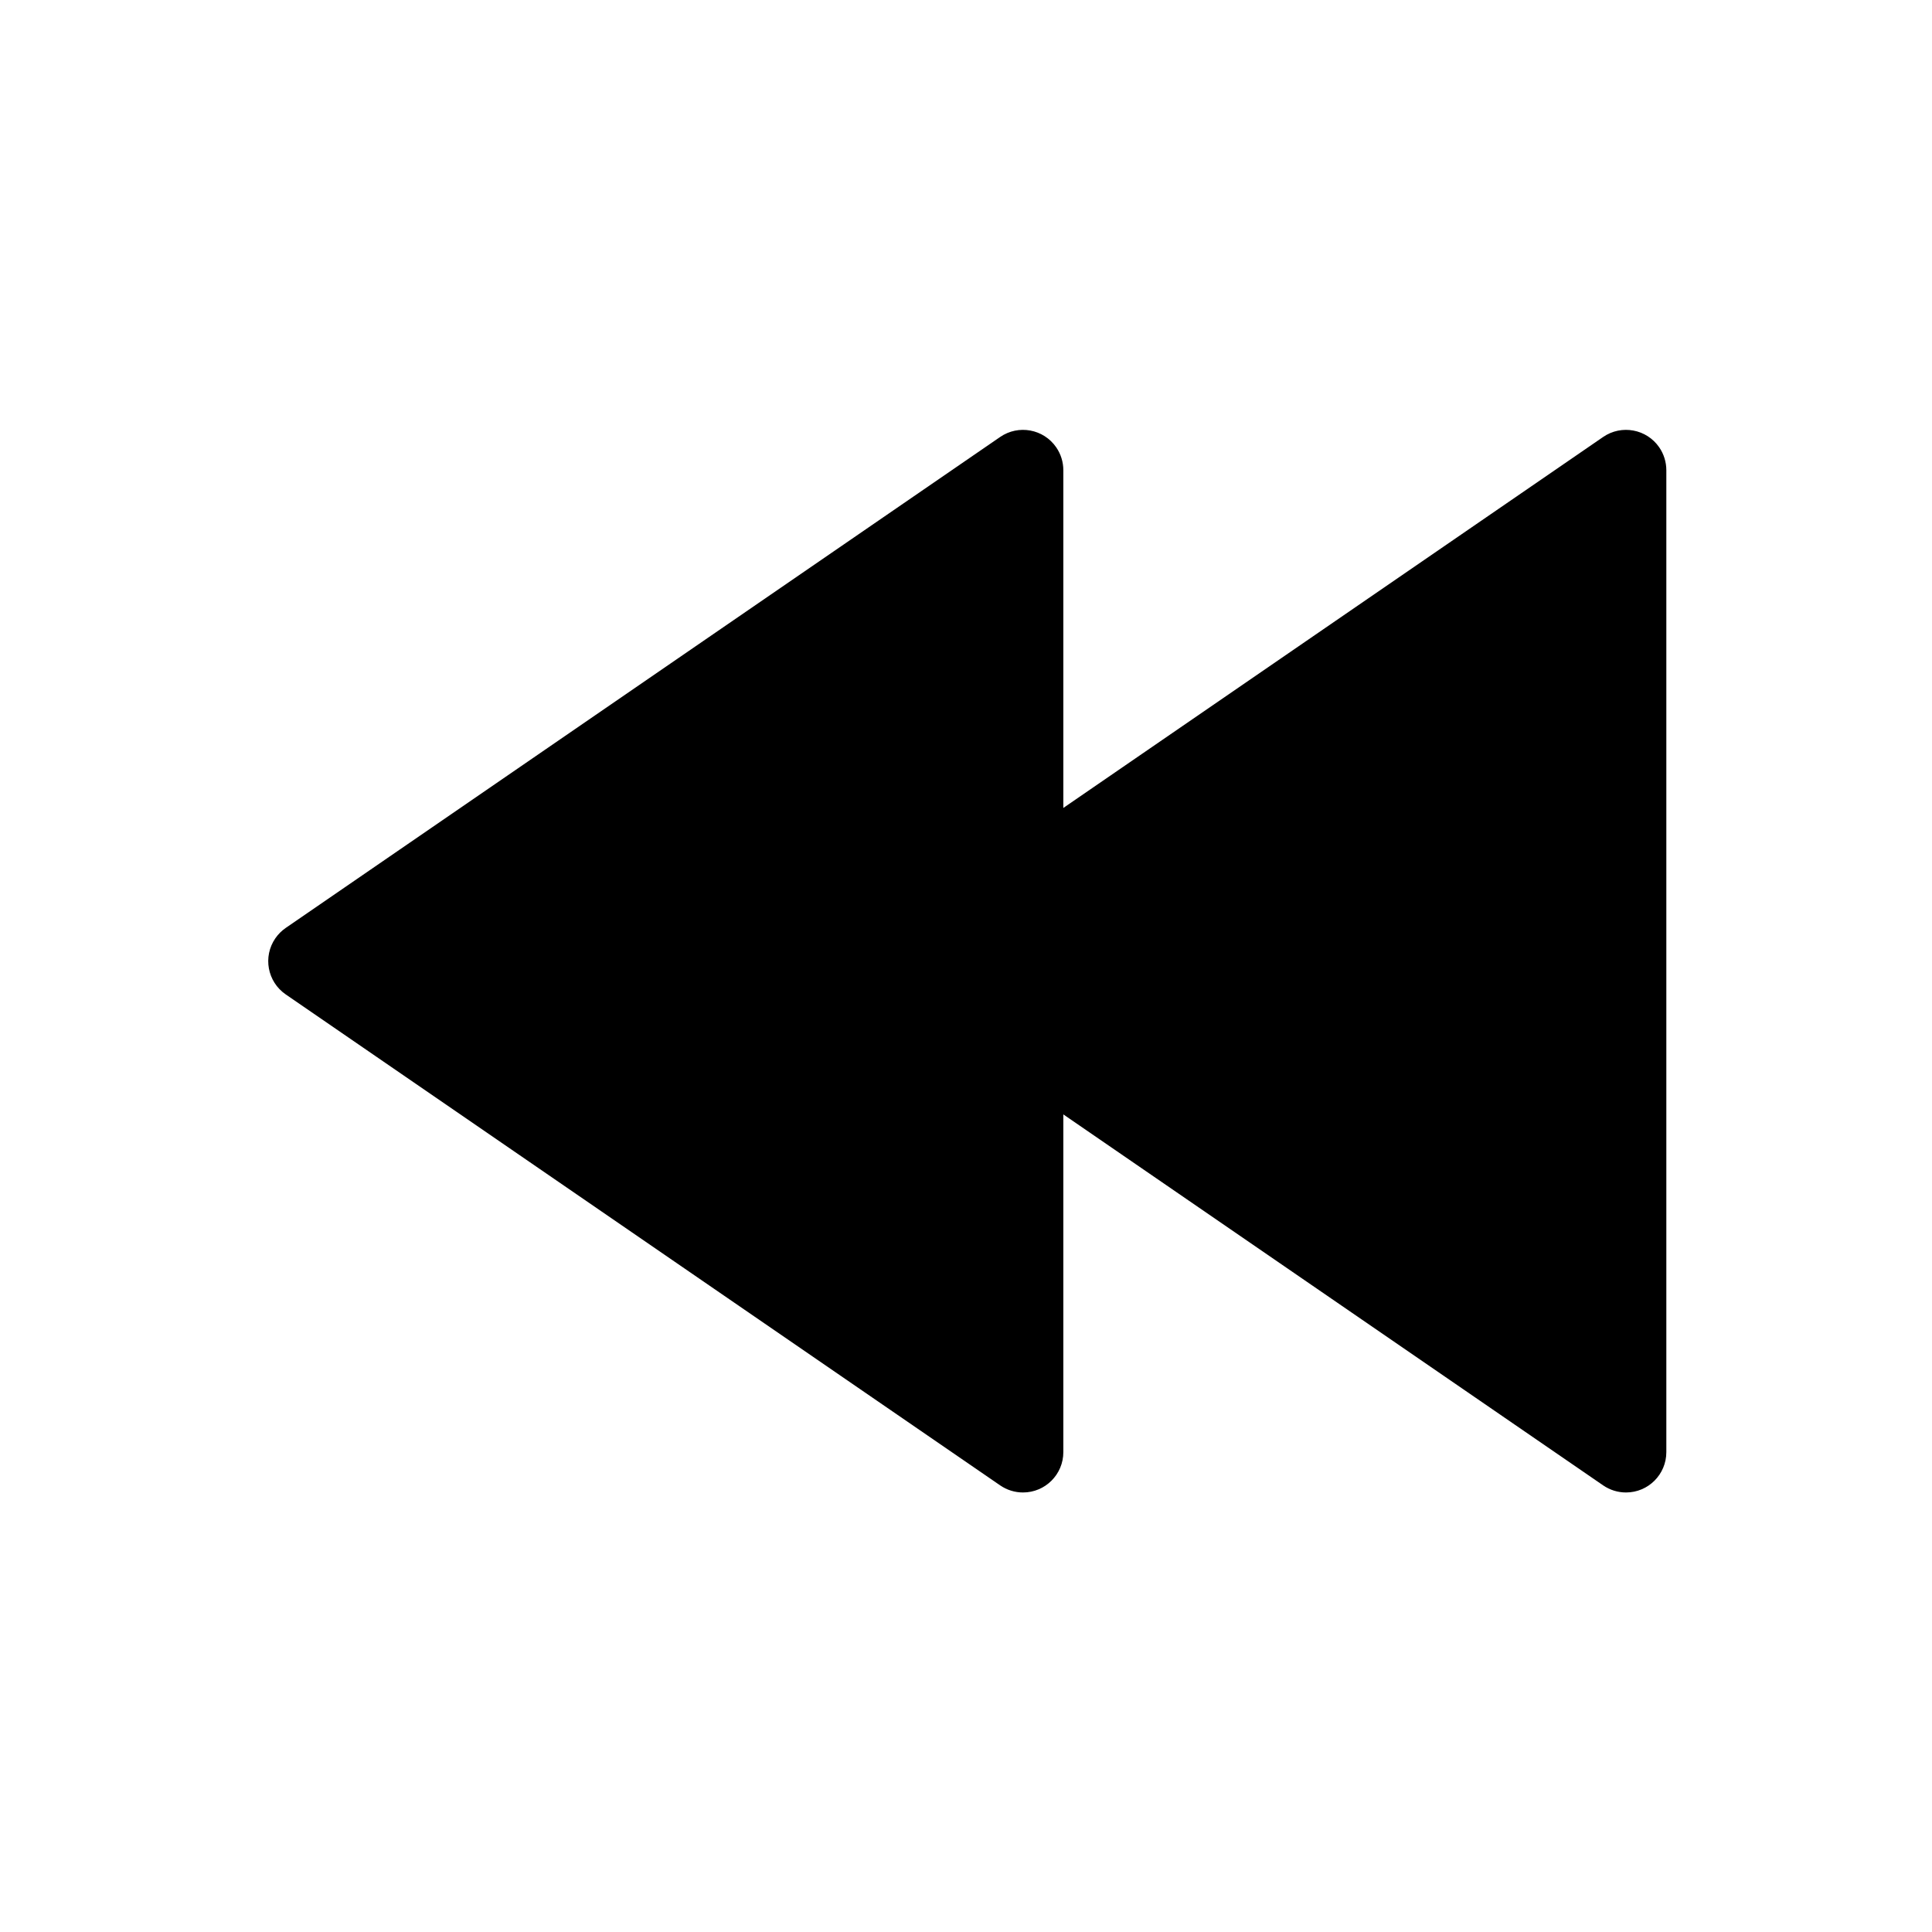 <?xml version="1.0" encoding="UTF-8"?>
<svg width="200px" height="200px" viewBox="0 0 200 200" version="1.1" xmlns="http://www.w3.org/2000/svg" xmlns:xlink="http://www.w3.org/1999/xlink">
    <title>rewind</title>
    <g id="rewind" stroke="none" stroke-width="1" fill="none" fill-rule="evenodd">
        <path d="M170.688,102.941 L96.73,153.766 C94.829,155.072 92.23,154.59 90.924,152.69 C90.446,151.994 90.19,151.169 90.19,150.325 L90.19,48.675 C90.19,46.369 92.06,44.5 94.365,44.5 C95.209,44.5 96.034,44.756 96.73,45.234 L170.688,96.059 C172.588,97.365 173.07,99.964 171.764,101.865 C171.474,102.286 171.109,102.651 170.688,102.941 Z" id="Rectangle-Copy-2" fill="#000000" transform="translate(131.344, 99.5) rotate(-180) translate(-131.344, -99.5)"></path>
        <path d="M108.264,102.941 L34.306,153.766 C32.405,155.072 29.806,154.59 28.501,152.69 C28.022,151.994 27.766,151.169 27.766,150.325 L27.766,48.675 C27.766,46.369 29.636,44.5 31.941,44.5 C32.786,44.5 33.61,44.756 34.306,45.234 L108.264,96.059 C110.164,97.365 110.646,99.964 109.34,101.865 C109.05,102.286 108.685,102.651 108.264,102.941 Z" id="Rectangle-Copy-3" fill="#000000" transform="translate(68.921, 99.5) rotate(-180) translate(-68.921, -99.5)"></path>
    </g>
</svg>